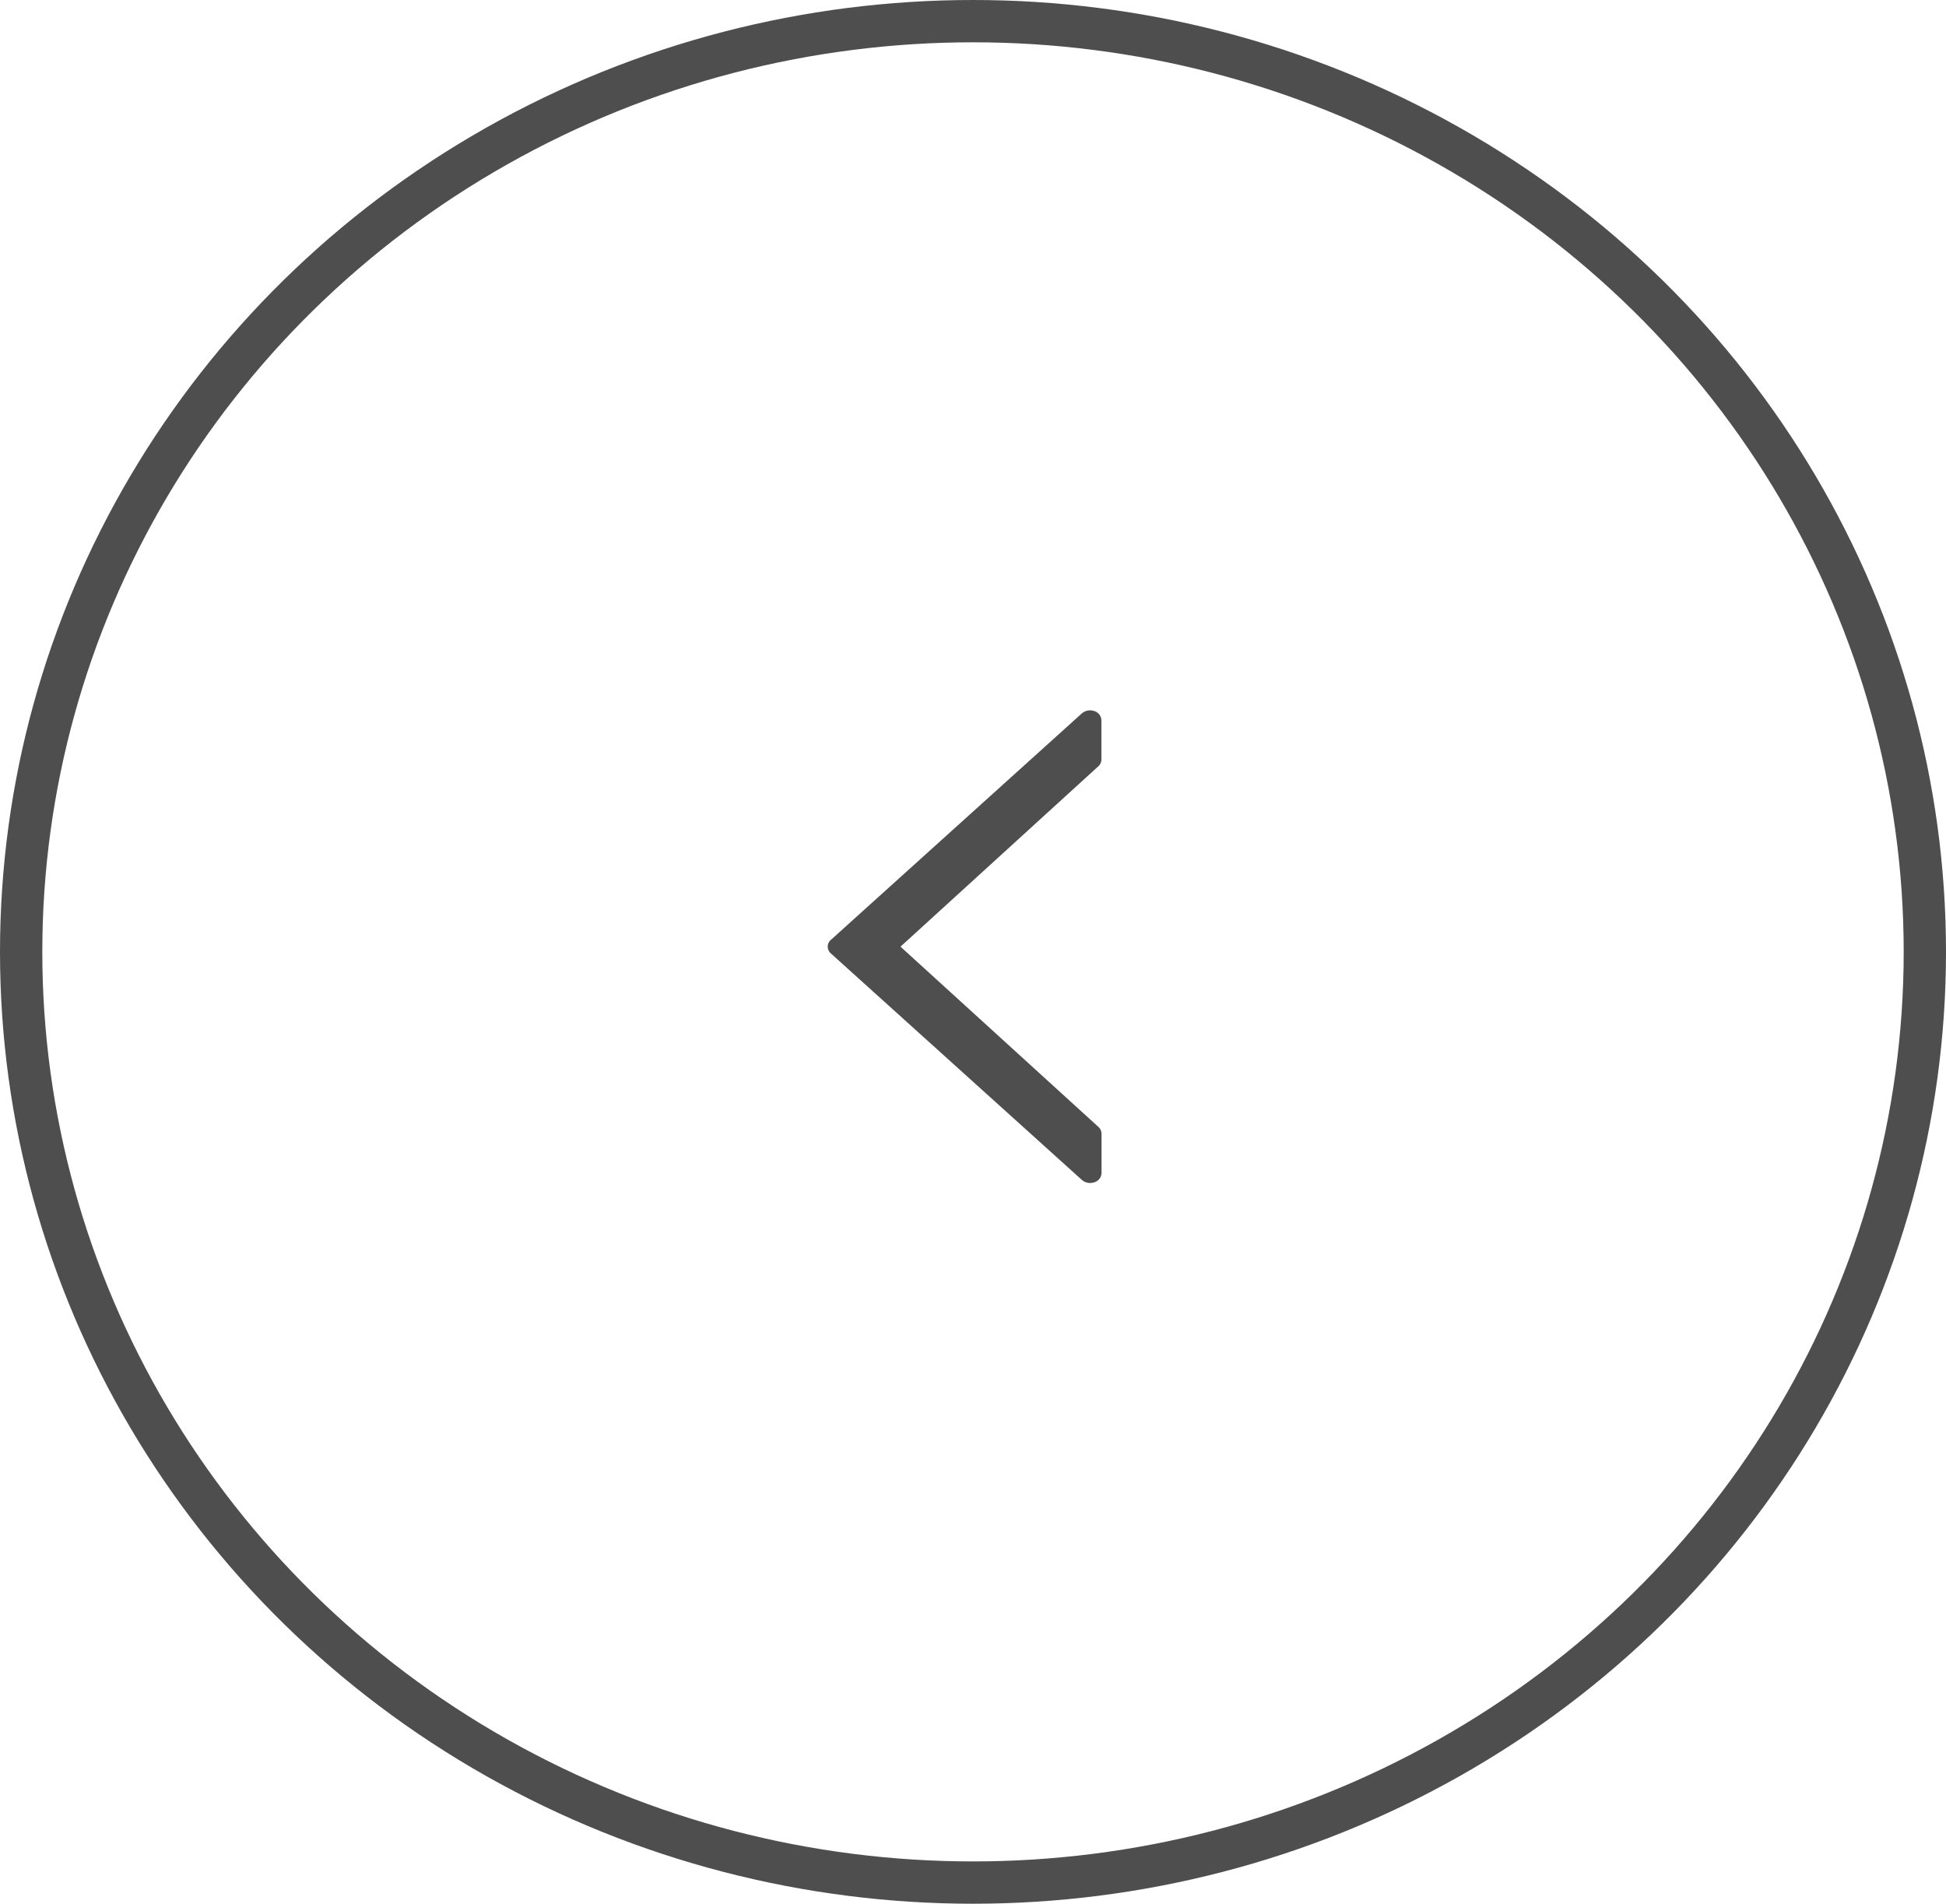 <svg xmlns="http://www.w3.org/2000/svg" width="46" height="45" viewBox="0 0 46 45">
    <g id="prefix__Group_8825" data-name="Group 8825" transform="translate(-.361 -.001)">
        <g id="prefix__Ellipse_6" data-name="Ellipse 6" transform="translate(.361 .001)" style="stroke:#4e4e4e;fill:none">
            <ellipse cx="23" cy="22.5" rx="23" ry="22.5" style="stroke:none"/>
            <ellipse cx="23" cy="22.5" rx="22.5" ry="22" style="fill:none"/>
        </g>
        <g id="prefix__arrows" transform="translate(19.927 16.792)">
            <g id="prefix__Group_8704" data-name="Group 8704">
                <path id="prefix__Path_8331" d="M6.472 10.008v.931a.235.235 0 0 1-.169.216.306.306 0 0 1-.1.017.292.292 0 0 1-.195-.072L.075 5.747a.211.211 0 0 1 0-.322L6.007.072A.3.3 0 0 1 6.3.017a.235.235 0 0 1 .169.216v.931a.217.217 0 0 1-.074.16L1.72 5.586 6.4 9.848a.217.217 0 0 1 .072.16z" data-name="Path 8331" style="fill:#4e4e4e"/>
            </g>
        </g>
    </g>
</svg>
